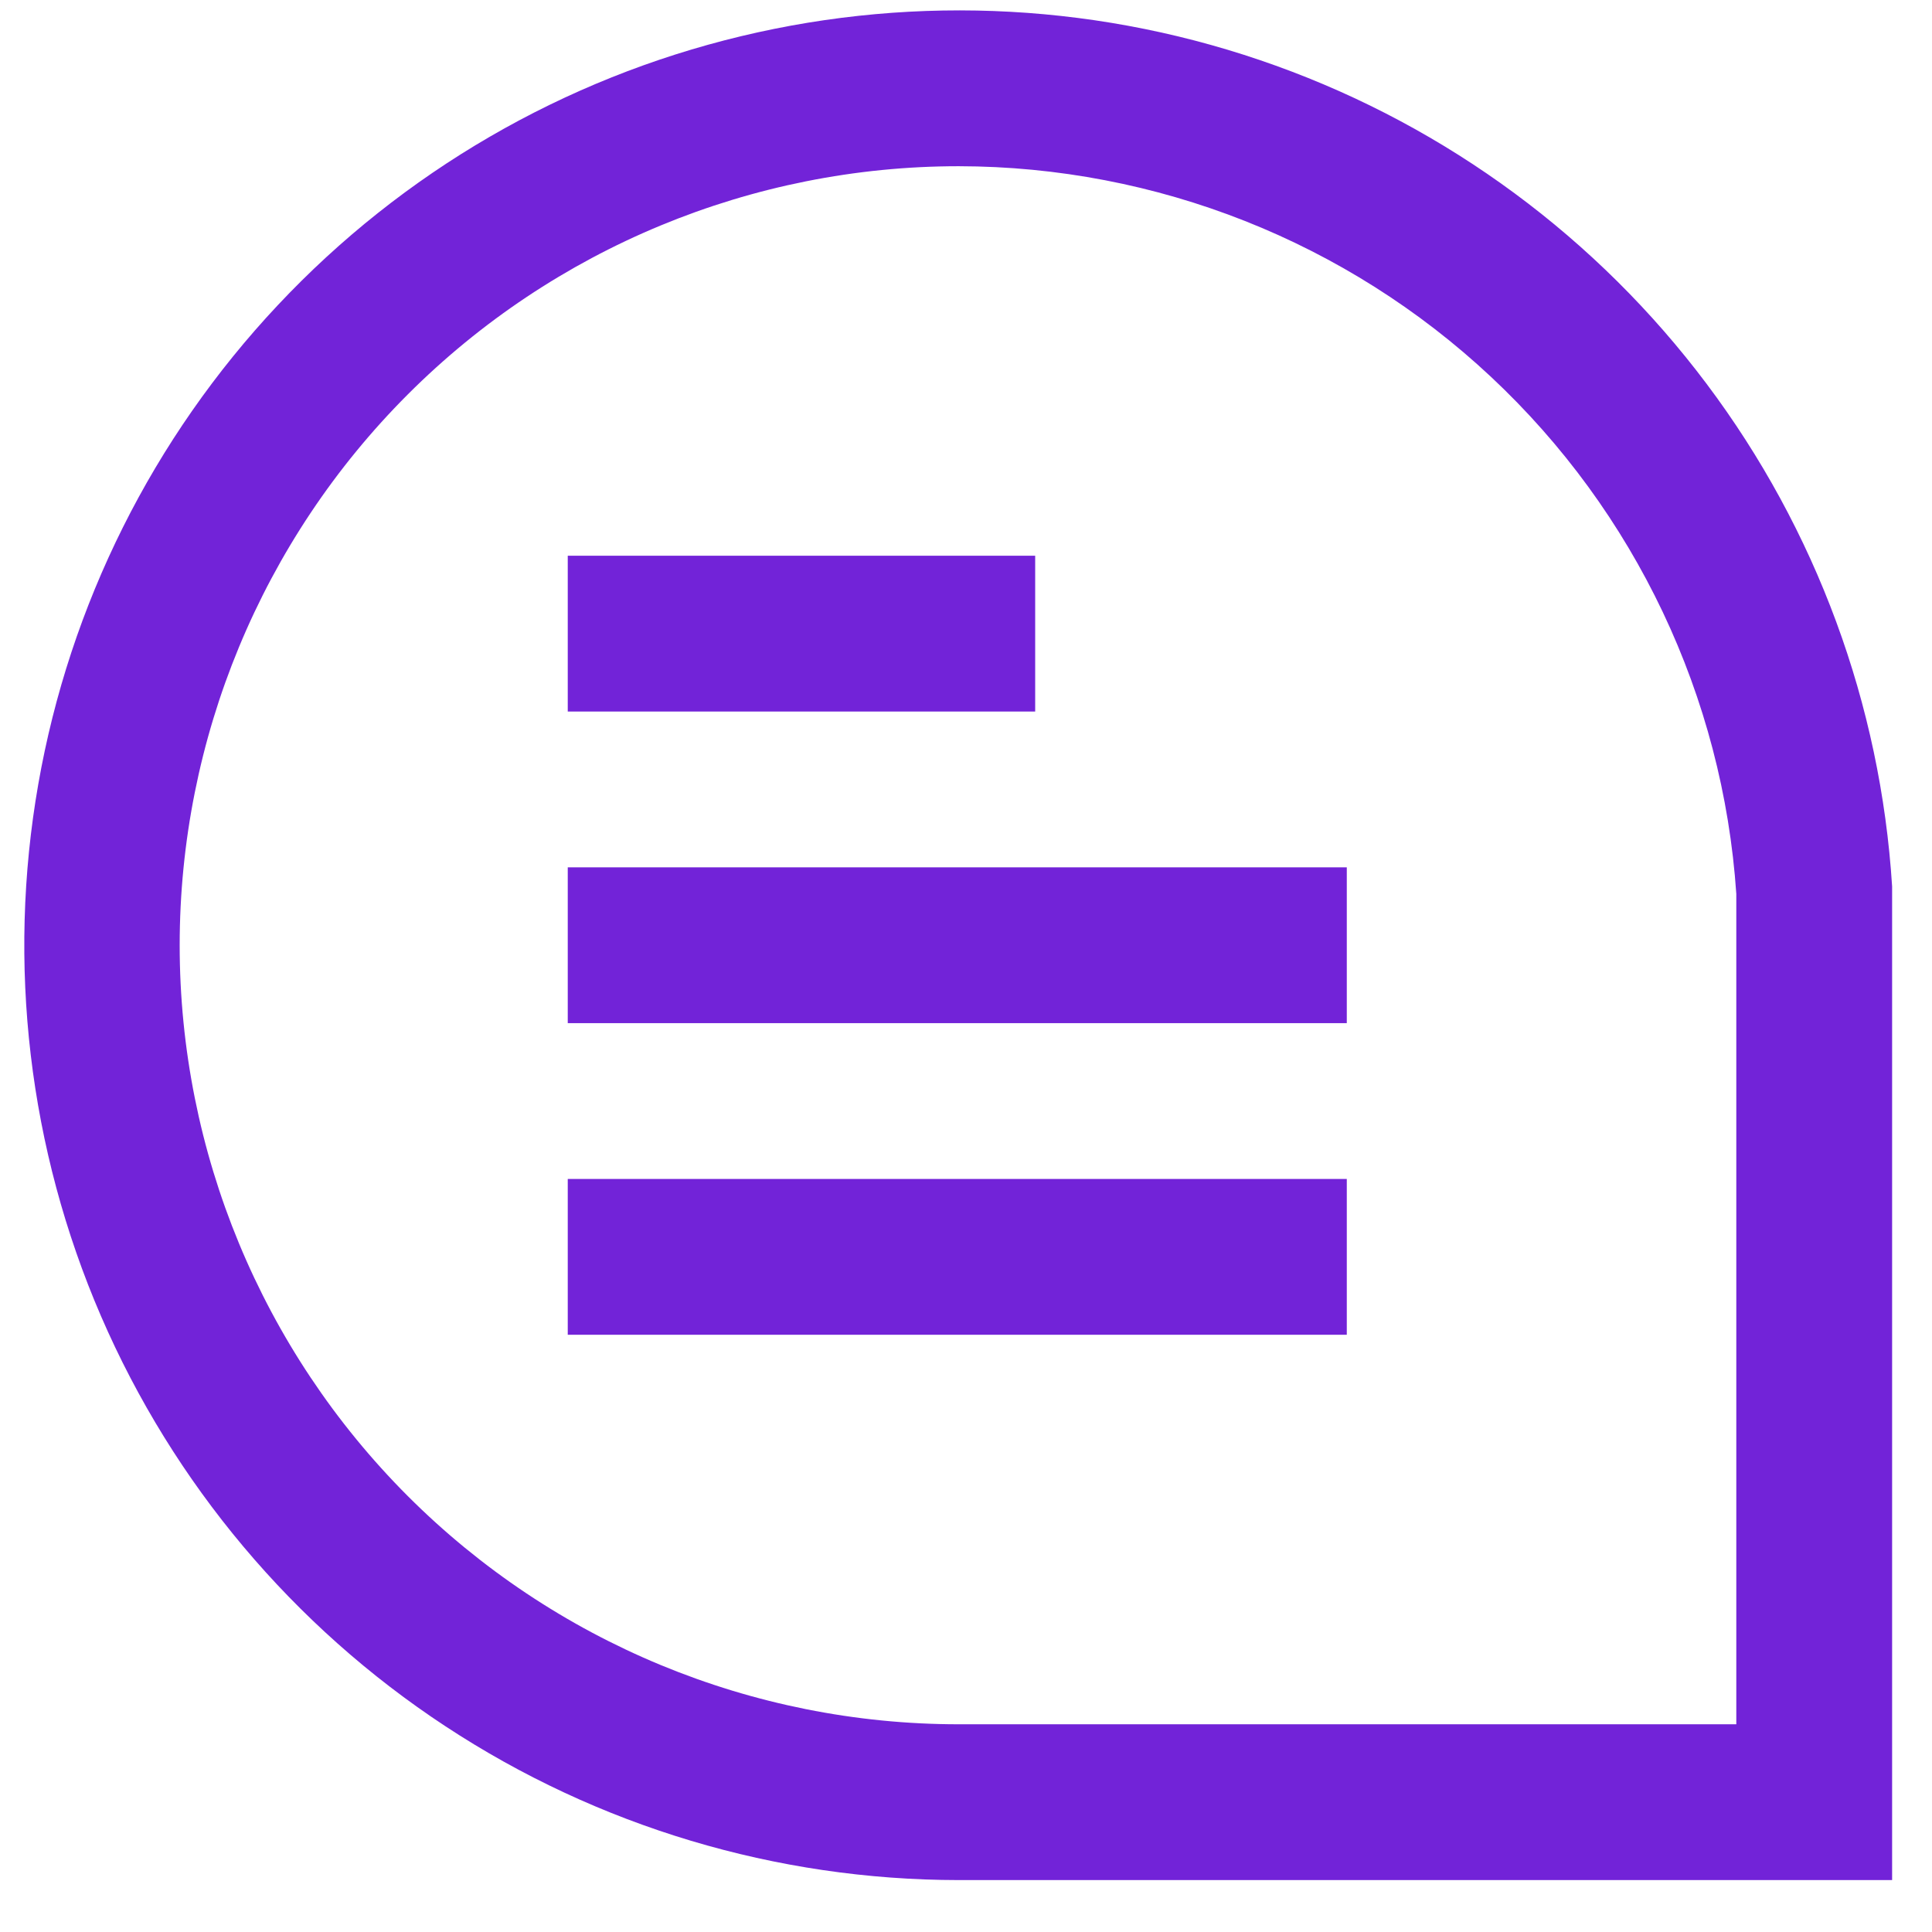 <svg width="31" height="31" viewBox="0 0 31 31" fill="none" xmlns="http://www.w3.org/2000/svg">
<path d="M30.36 30.167H15.383C12.456 30.165 9.594 29.308 7.149 27.7C4.704 26.093 2.783 23.805 1.621 21.119C0.46 18.433 0.11 15.466 0.614 12.584C1.118 9.701 2.454 7.029 4.458 4.896C6.461 2.763 9.045 1.263 11.89 0.581C14.736 -0.102 17.719 0.062 20.472 1.054C23.225 2.045 25.628 3.82 27.385 6.161C29.142 8.501 30.176 11.304 30.36 14.224V14.303V30.167ZM15.383 2.667C12.068 2.667 8.888 3.984 6.544 6.328C4.2 8.672 2.883 11.851 2.883 15.167C2.883 18.482 4.2 21.661 6.544 24.006C8.888 26.35 12.068 27.667 15.383 27.667H27.86V14.343C27.646 11.178 26.239 8.213 23.923 6.046C21.607 3.878 18.555 2.671 15.383 2.667Z" fill="#7223D8"/>
<path d="M16.61 8.917H9.11V11.417H16.61V8.917Z" fill="#7223D8"/>
<path d="M21.61 13.917H9.11V16.417H21.61V13.917Z" fill="#7223D8"/>
<path d="M21.61 18.917H9.11V21.417H21.61V18.917Z" fill="#7223D8"/>
</svg>

